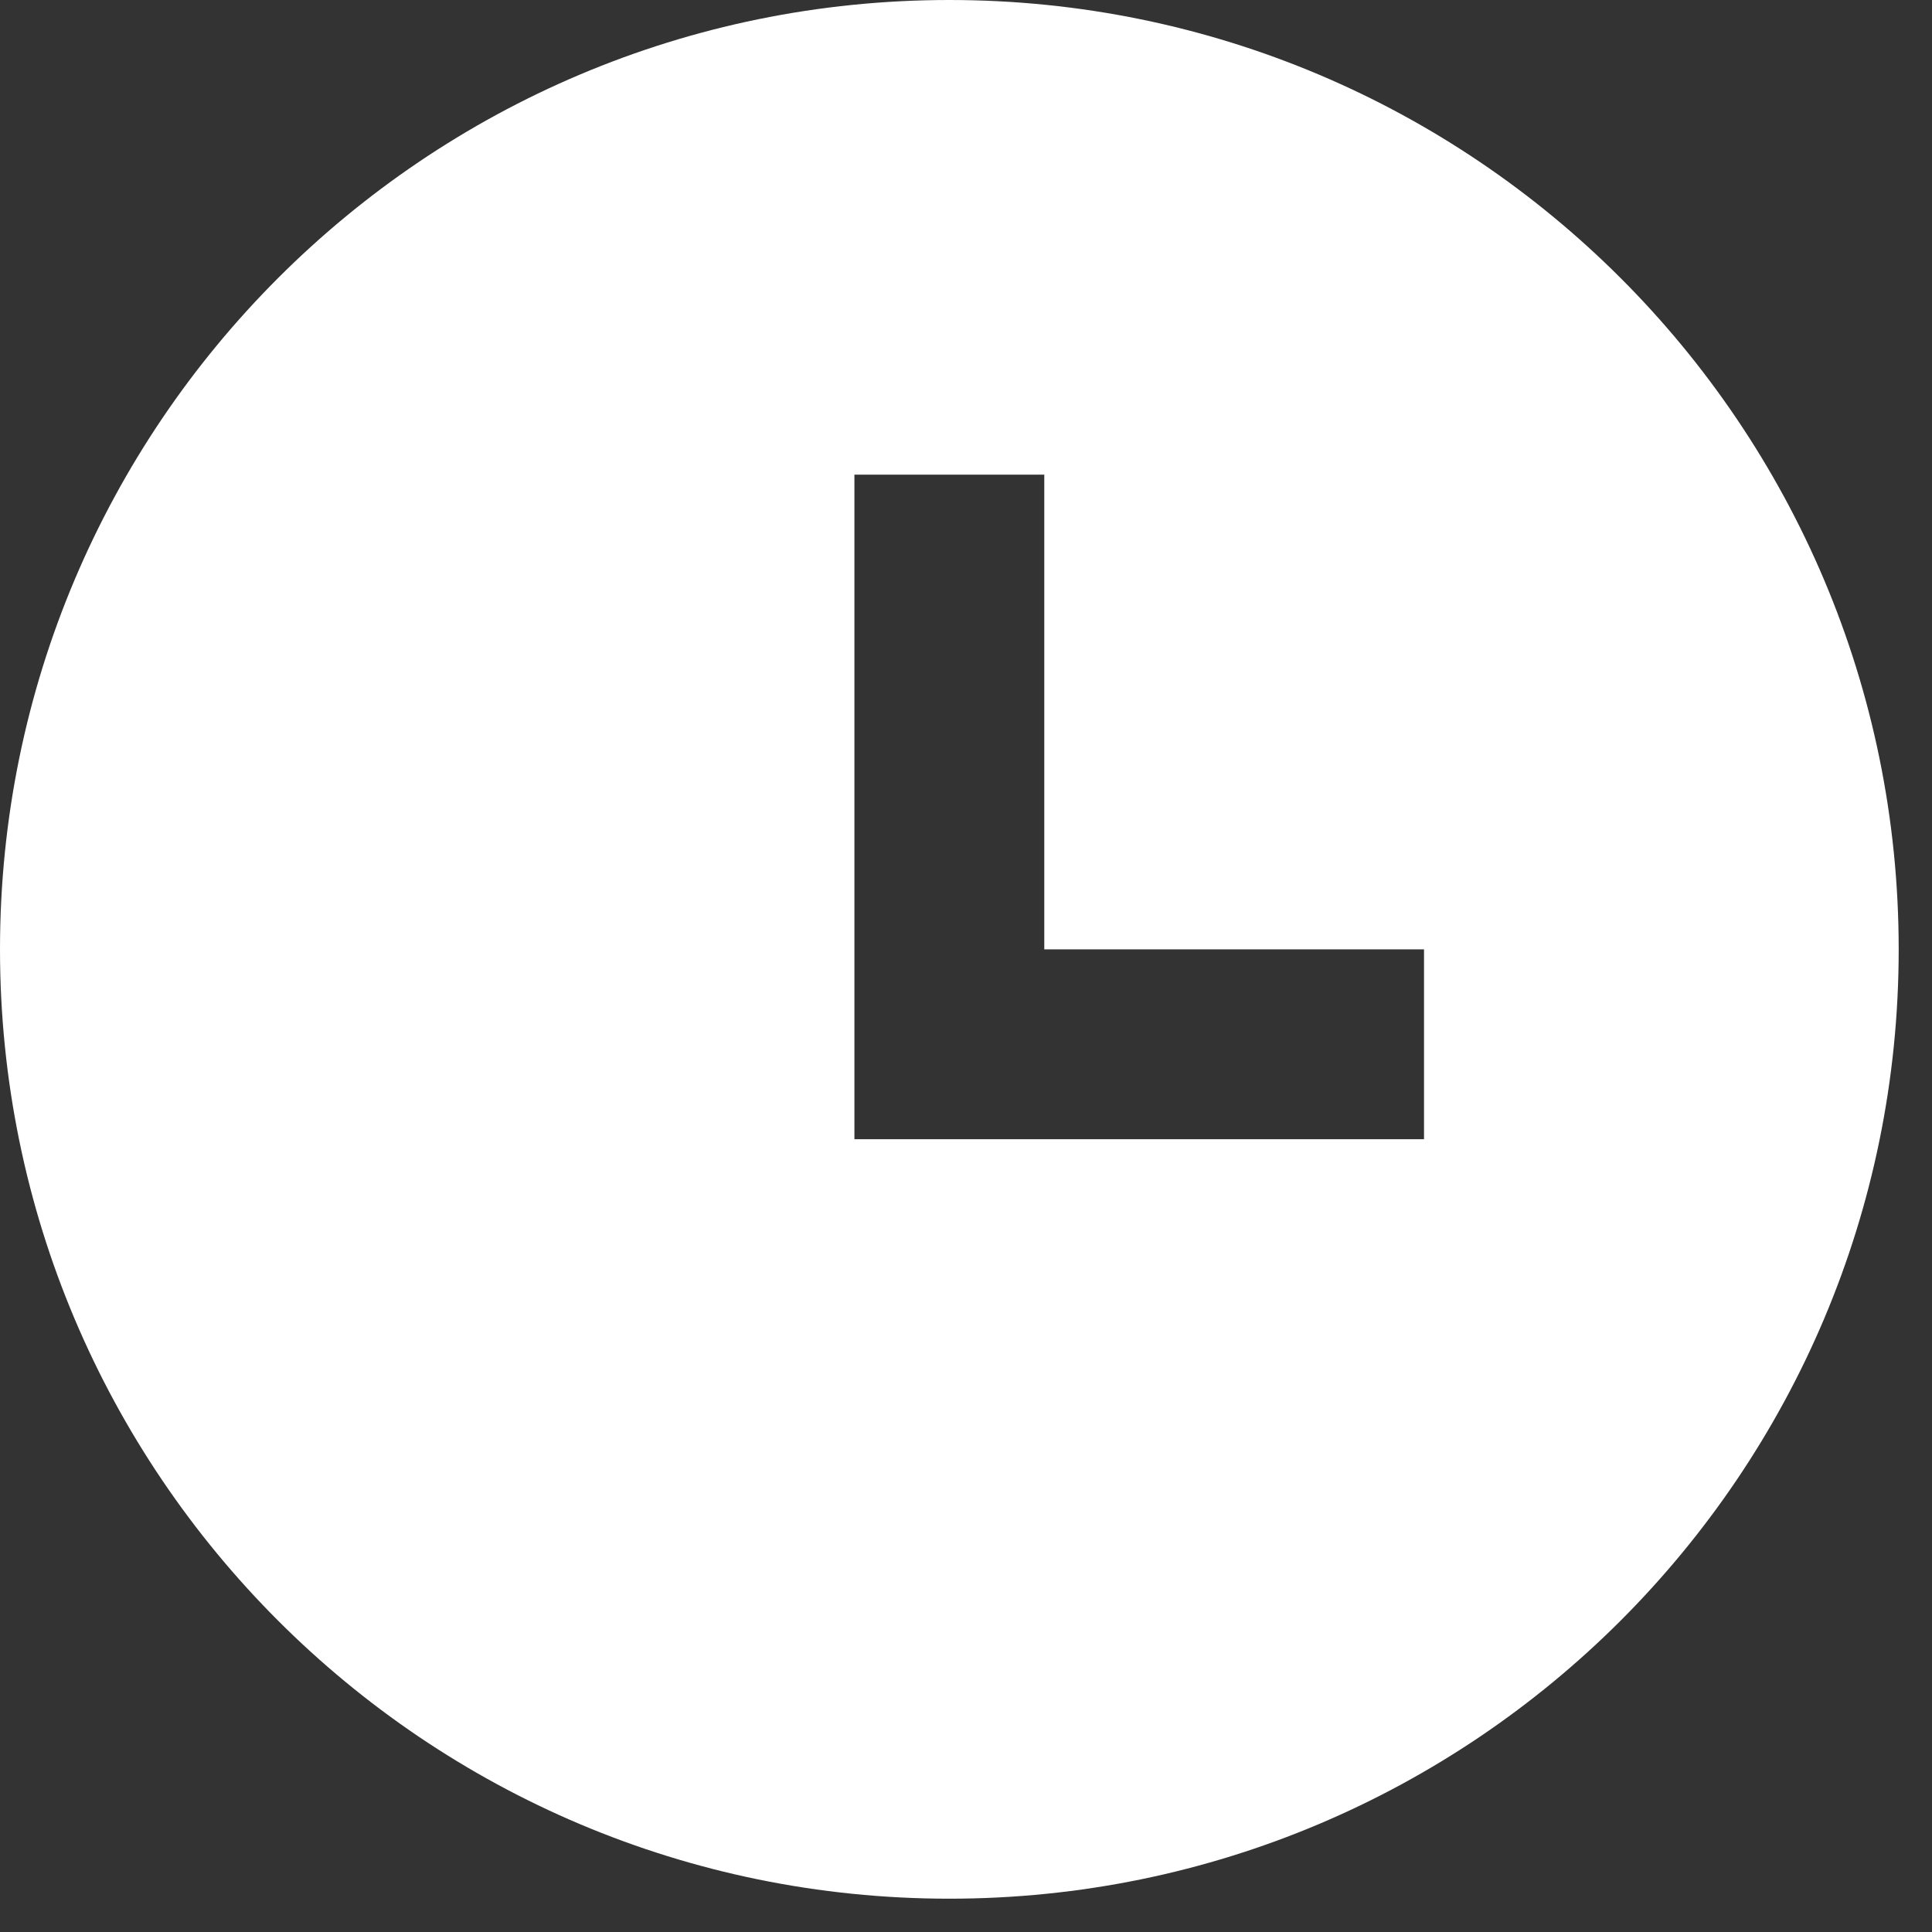 <svg width="29" height="29" viewBox="0 0 29 29" fill="none" xmlns="http://www.w3.org/2000/svg">
<rect x="0" y="0" width="29" height="29" fill="#333333" stroke="none"/>
<path d="M14.25 28.5C6.38 28.5 0 22.12 0 14.25C0 6.38 6.38 0 14.25 0C22.12 0 28.5 6.38 28.5 14.25C28.5 22.12 22.12 28.5 14.25 28.5ZM15.675 14.25V7.125H12.825V17.1H21.375V14.25H15.675Z" fill="white"/>
</svg>
